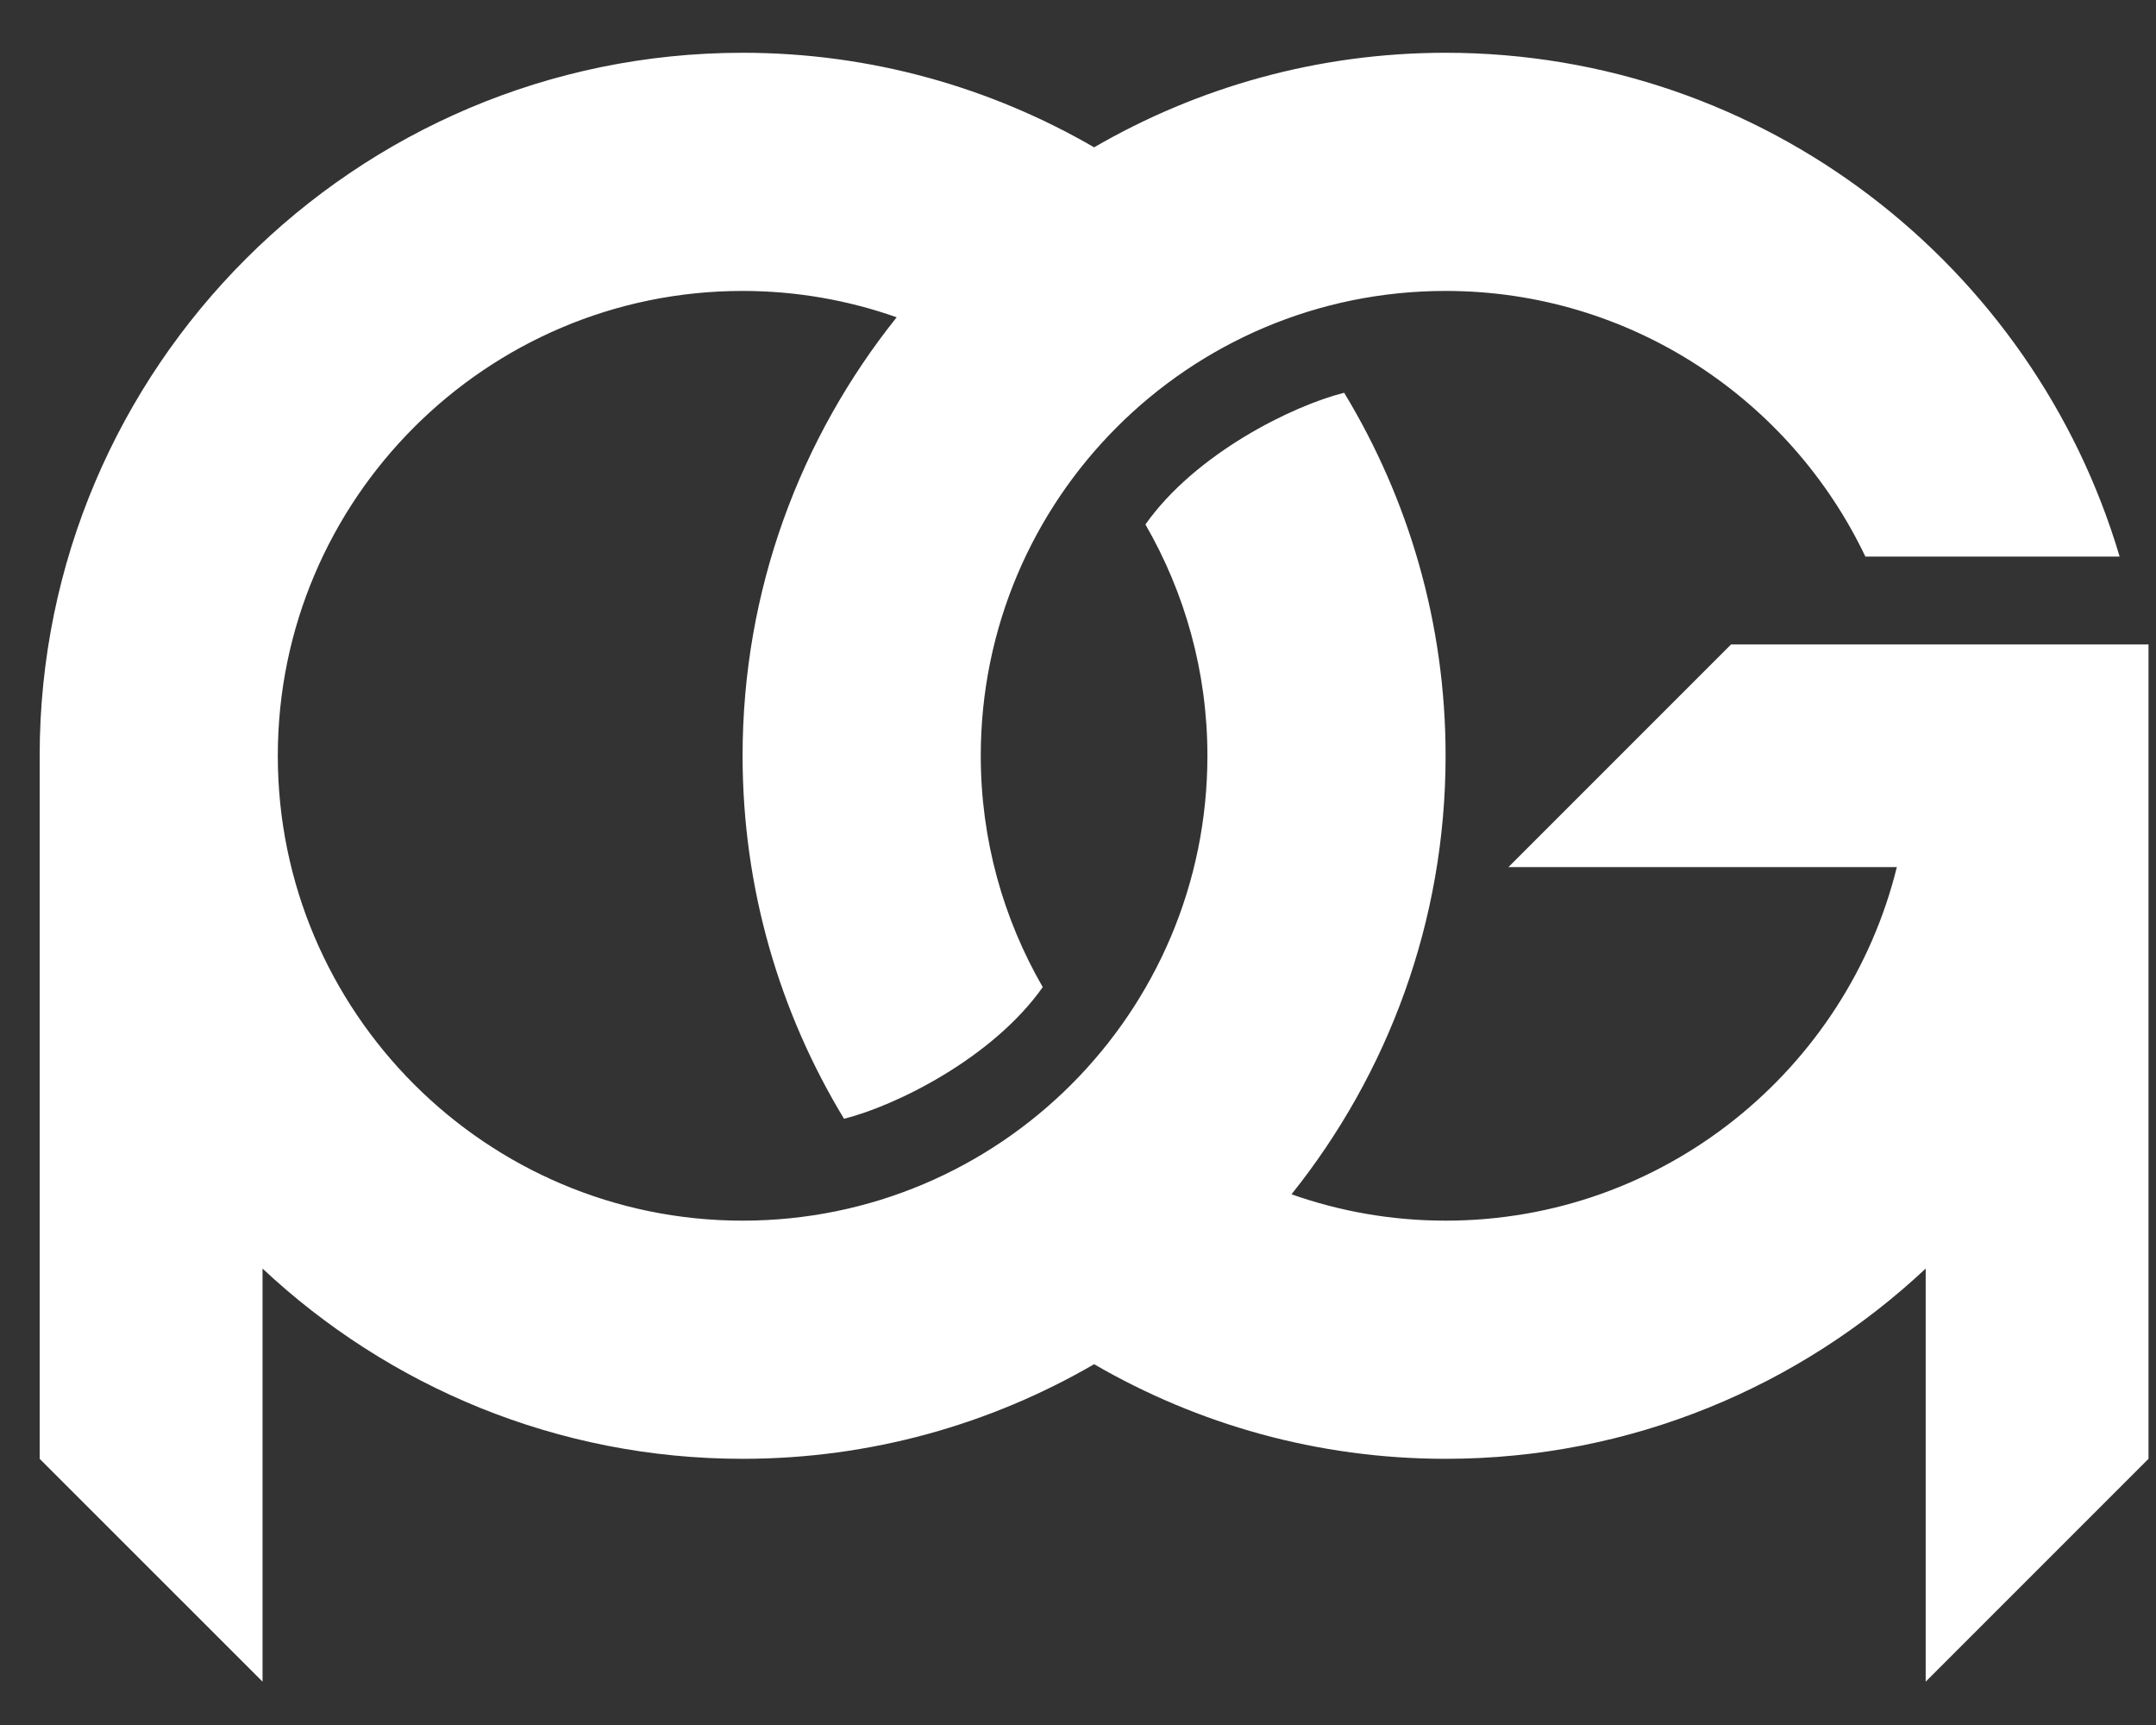 <svg width="40" height="32" viewBox="0 0 40 32" fill="none" xmlns="http://www.w3.org/2000/svg">
<rect x="0" y="0" width="40" height="32" fill="#333333" stroke="none"/>
<path d="M39.861 11.955V27.062L35.727 31.196V23.533C33.394 25.719 30.262 27.062 26.82 27.062C24.445 27.062 22.219 26.421 20.299 25.307C18.379 26.421 16.153 27.062 13.778 27.062C10.336 27.062 7.204 25.719 4.871 23.533V31.196L0.736 27.062V14.02C0.736 6.829 6.587 0.979 13.778 0.979C16.153 0.979 18.379 1.62 20.299 2.733C22.219 1.62 24.445 0.979 26.82 0.979C32.727 0.979 37.728 4.928 39.325 10.325H34.608C33.221 7.414 30.253 5.397 26.82 5.397C22.057 5.397 18.196 9.258 18.196 14.02C18.196 15.583 18.616 17.047 19.346 18.312C18.416 19.628 16.621 20.513 15.659 20.754L15.659 20.754C14.467 18.788 13.777 16.484 13.777 14.02C13.777 10.945 14.85 8.118 16.636 5.886C15.741 5.57 14.779 5.397 13.777 5.397C9.023 5.397 5.154 9.265 5.154 14.02C5.154 18.775 9.022 22.644 13.777 22.644H13.778C18.541 22.644 22.401 18.783 22.401 14.02C22.401 12.458 21.981 10.994 21.251 9.729C22.181 8.412 23.976 7.528 24.938 7.286C26.13 9.253 26.82 11.557 26.82 14.02C26.82 17.095 25.747 19.923 23.961 22.155C24.856 22.471 25.818 22.644 26.82 22.644C30.863 22.644 34.264 19.846 35.192 16.085H27.986L32.116 11.955H39.861L39.861 11.955Z" fill="white" style="fill:white;fill-opacity:1;"/>
</svg>
